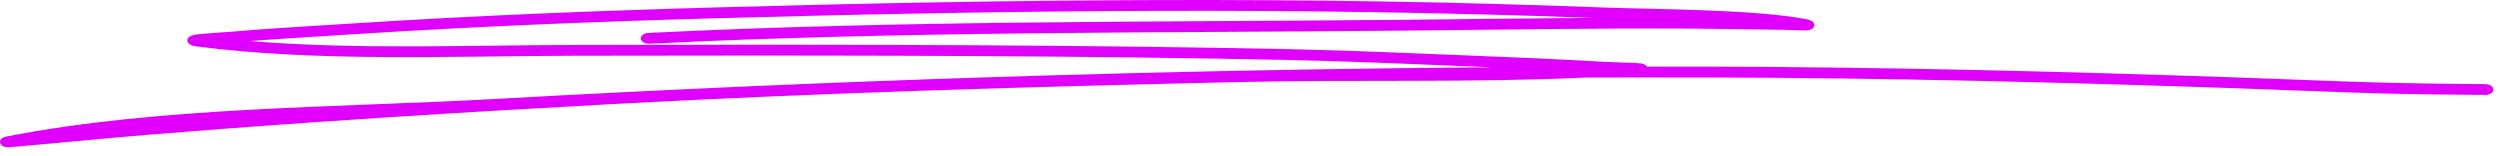 <svg width="241" height="15" viewBox="0 0 241 15" fill="none" xmlns="http://www.w3.org/2000/svg">
<g clipPath="url(#clip0_868_10003)">
<path fill-rule="evenodd" clipRule="evenodd" d="M143.848 6.485C111.882 6.729 79.926 7.743 48.008 9.526C32.867 10.376 15.283 10.27 0.598 13.169C-0.135 13.315 0.005 13.752 0.02 13.796C0.053 13.886 0.186 14.184 0.769 14.199C0.832 14.201 1.278 14.158 1.449 14.145C5.786 13.77 10.107 13.332 14.447 12.978C29.431 11.75 44.458 10.822 59.507 10.009C79.483 8.93 99.63 8.355 119.66 7.905C130.623 7.658 141.849 7.986 152.848 7.478C156.886 7.462 160.926 7.46 164.964 7.469C181.848 7.509 198.713 7.93 215.569 8.507C220.988 8.693 225.122 8.892 230.428 9.028C233.408 9.091 236.387 9.131 239.367 9.148C239.403 9.152 239.439 9.154 239.475 9.153C239.609 9.153 239.672 9.147 239.685 9.147C240.438 9.074 240.368 8.604 240.35 8.533C240.346 8.519 240.232 8.124 239.583 8.109C239.428 8.104 238.316 8.1 237.889 8.096C235.677 8.073 232.493 8.038 230.488 7.988C225.192 7.852 221.061 7.653 215.651 7.467C198.77 6.889 181.88 6.467 164.97 6.427C162.905 6.423 160.837 6.421 158.772 6.423C158.702 6.304 158.546 6.17 158.205 6.113C157.884 6.058 155.594 6.01 154.71 5.963C148.169 5.608 148.362 5.625 141.166 5.335C130.265 4.895 128.605 4.795 117.267 4.61C96.675 4.272 76.072 4.299 55.475 4.333C45.306 4.351 34.419 4.803 24.096 3.96C27.498 3.696 30.912 3.505 34.321 3.286C45.96 2.54 57.606 2.077 69.293 1.752C97.325 0.973 125.399 0.662 153.421 1.725C147.456 1.763 141.494 1.85 135.53 1.907C111.249 2.14 86.735 1.965 62.504 3.176C62.07 3.199 61.743 3.449 61.776 3.733C61.807 4.021 62.191 4.236 62.625 4.215C86.823 3.005 111.303 3.182 135.552 2.948C144.561 2.863 153.567 2.709 162.576 2.755C165.667 2.771 168.759 2.846 171.85 2.871C172.462 2.877 174.037 2.957 174.261 2.923C174.759 2.85 174.867 2.609 174.898 2.49C174.914 2.419 174.965 2.01 174.204 1.864C169.016 0.868 159.44 0.914 154.396 0.718C126.03 -0.385 97.606 -0.078 69.226 0.71C57.512 1.038 45.836 1.501 34.166 2.251C30.089 2.511 26.002 2.735 21.942 3.082C21.286 3.138 19.812 3.219 19.1 3.305C18.894 3.325 18.69 3.365 18.492 3.426C18.122 3.563 18.056 3.764 18.056 3.899C18.052 4.003 18.118 4.37 18.894 4.47C30.72 5.993 43.587 5.396 55.479 5.374C76.062 5.341 96.649 5.313 117.23 5.651C128.539 5.837 130.192 5.935 141.07 6.374L143.848 6.485Z" fill="#E100FF"/>
</g>
<defs>
<clipPath id="clip0_868_10003">
<rect width="240.36" height="14.198" fill="white"/>
</clipPath>
</defs>
</svg>
